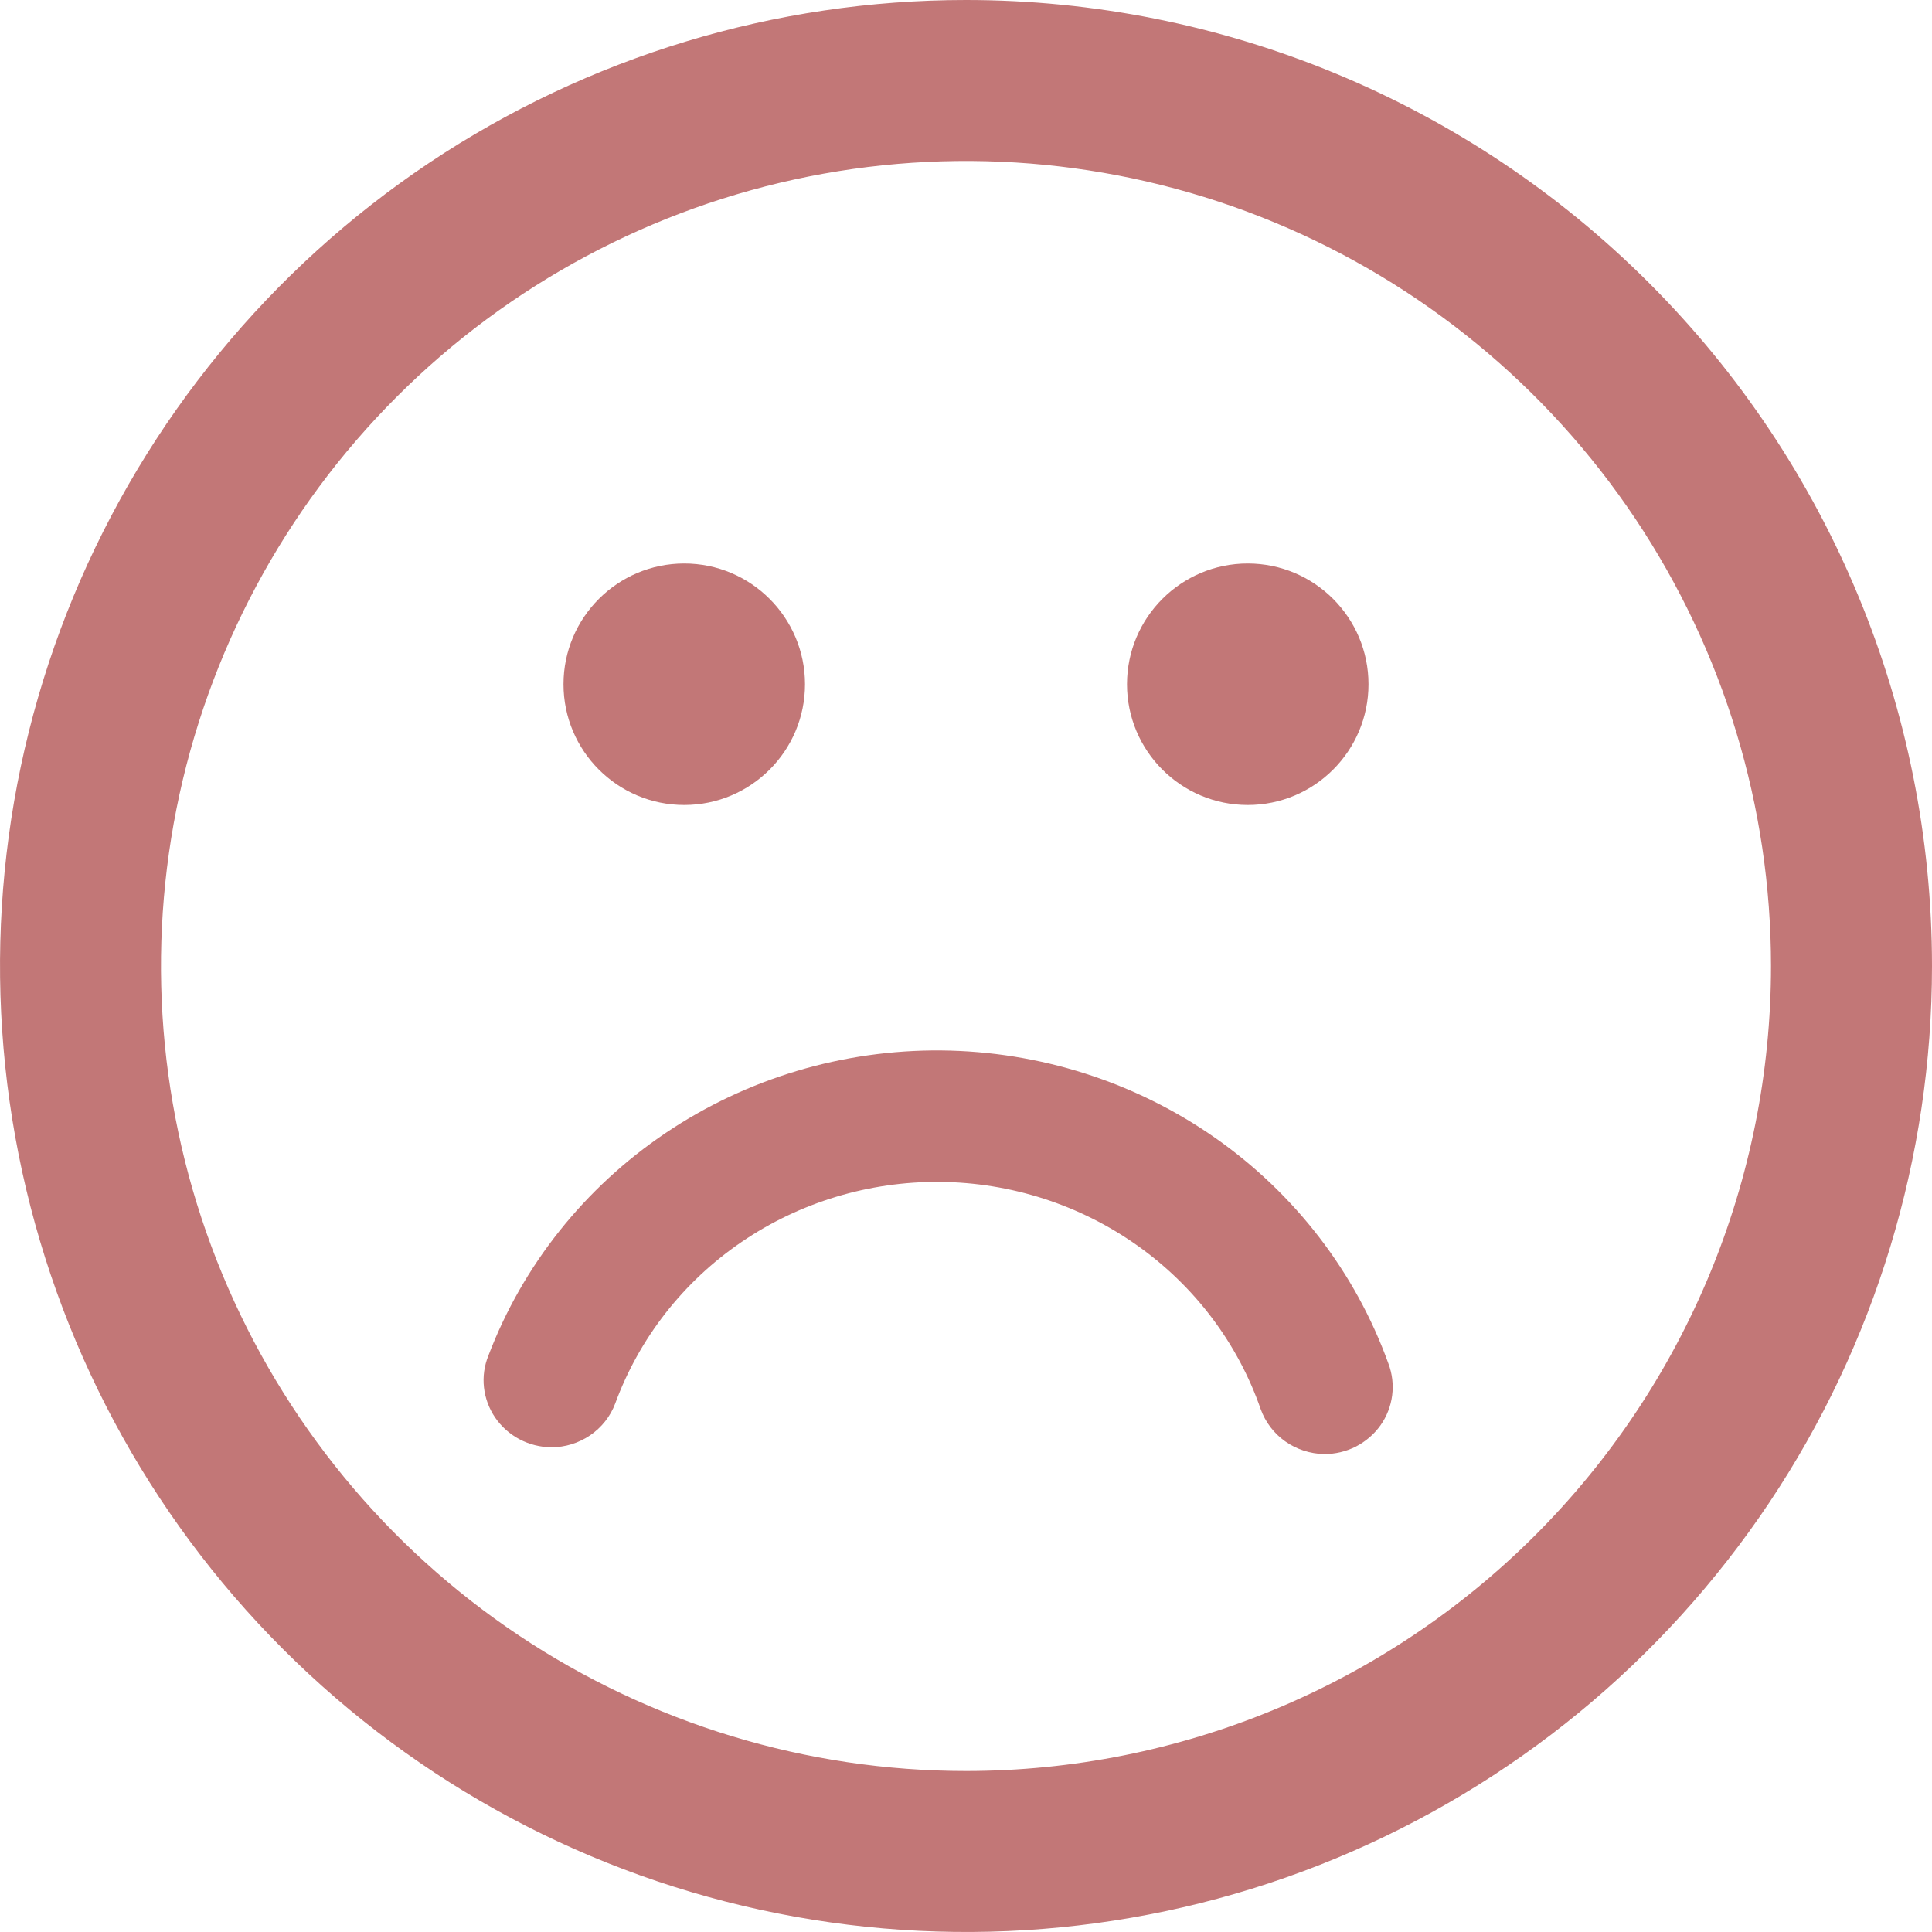 <svg width="24" height="24" viewBox="0 0 24 24" fill="none" xmlns="http://www.w3.org/2000/svg">
<g clip-path="url(#clip0)">
<path d="M12 0C9.627 0 7.307 0.704 5.333 2.022C3.36 3.341 1.822 5.215 0.913 7.408C0.005 9.601 -0.232 12.013 0.231 14.341C0.694 16.669 1.836 18.807 3.515 20.485C5.193 22.163 7.331 23.306 9.659 23.769C11.987 24.232 14.399 23.995 16.592 23.087C18.785 22.178 20.659 20.64 21.978 18.667C23.296 16.694 24 14.373 24 12C24 8.817 22.736 5.765 20.485 3.515C18.235 1.264 15.183 0 12 0ZM12 22C10.022 22 8.089 21.413 6.444 20.315C4.8 19.216 3.518 17.654 2.761 15.827C2.004 14 1.806 11.989 2.192 10.049C2.578 8.109 3.53 6.327 4.929 4.929C6.327 3.53 8.109 2.578 10.049 2.192C11.989 1.806 14 2.004 15.827 2.761C17.654 3.518 19.216 4.8 20.315 6.444C21.413 8.089 22 10.022 22 12C22 14.652 20.946 17.196 19.071 19.071C17.196 20.946 14.652 22 12 22Z" fill="#C27777"/>
<path d="M6.847 17.979C7.02 17.979 7.189 17.927 7.331 17.83C7.473 17.733 7.582 17.596 7.642 17.436C7.94 16.624 8.488 15.922 9.211 15.429C9.933 14.936 10.795 14.675 11.676 14.682C12.557 14.69 13.414 14.966 14.128 15.472C14.842 15.978 15.378 16.689 15.661 17.506C15.719 17.666 15.825 17.806 15.965 17.905C16.105 18.004 16.273 18.059 16.447 18.063C16.584 18.064 16.72 18.032 16.843 17.97C16.965 17.907 17.07 17.817 17.149 17.706C17.227 17.596 17.277 17.468 17.294 17.334C17.311 17.2 17.295 17.064 17.247 16.938C16.84 15.809 16.088 14.83 15.094 14.134C14.1 13.439 12.912 13.06 11.69 13.049C10.469 13.039 9.274 13.397 8.268 14.075C7.262 14.753 6.493 15.719 6.067 16.84C6.016 16.965 5.997 17.101 6.012 17.235C6.027 17.37 6.075 17.498 6.151 17.61C6.228 17.722 6.332 17.815 6.453 17.879C6.574 17.943 6.709 17.977 6.847 17.979Z" fill="#C27777"/>
<path d="M8.5 10C9.328 10 10 9.328 10 8.5C10 7.672 9.328 7 8.5 7C7.672 7 7 7.672 7 8.5C7 9.328 7.672 10 8.5 10Z" fill="#C27777"/>
<path d="M15.5 10C16.328 10 17 9.328 17 8.5C17 7.672 16.328 7 15.5 7C14.672 7 14 7.672 14 8.5C14 9.328 14.672 10 15.5 10Z" fill="#C27777"/>
</g>
<defs>
<clipPath id="clip0">
<rect width="24" height="24" fill="white"/>
</clipPath>
</defs>
</svg>
